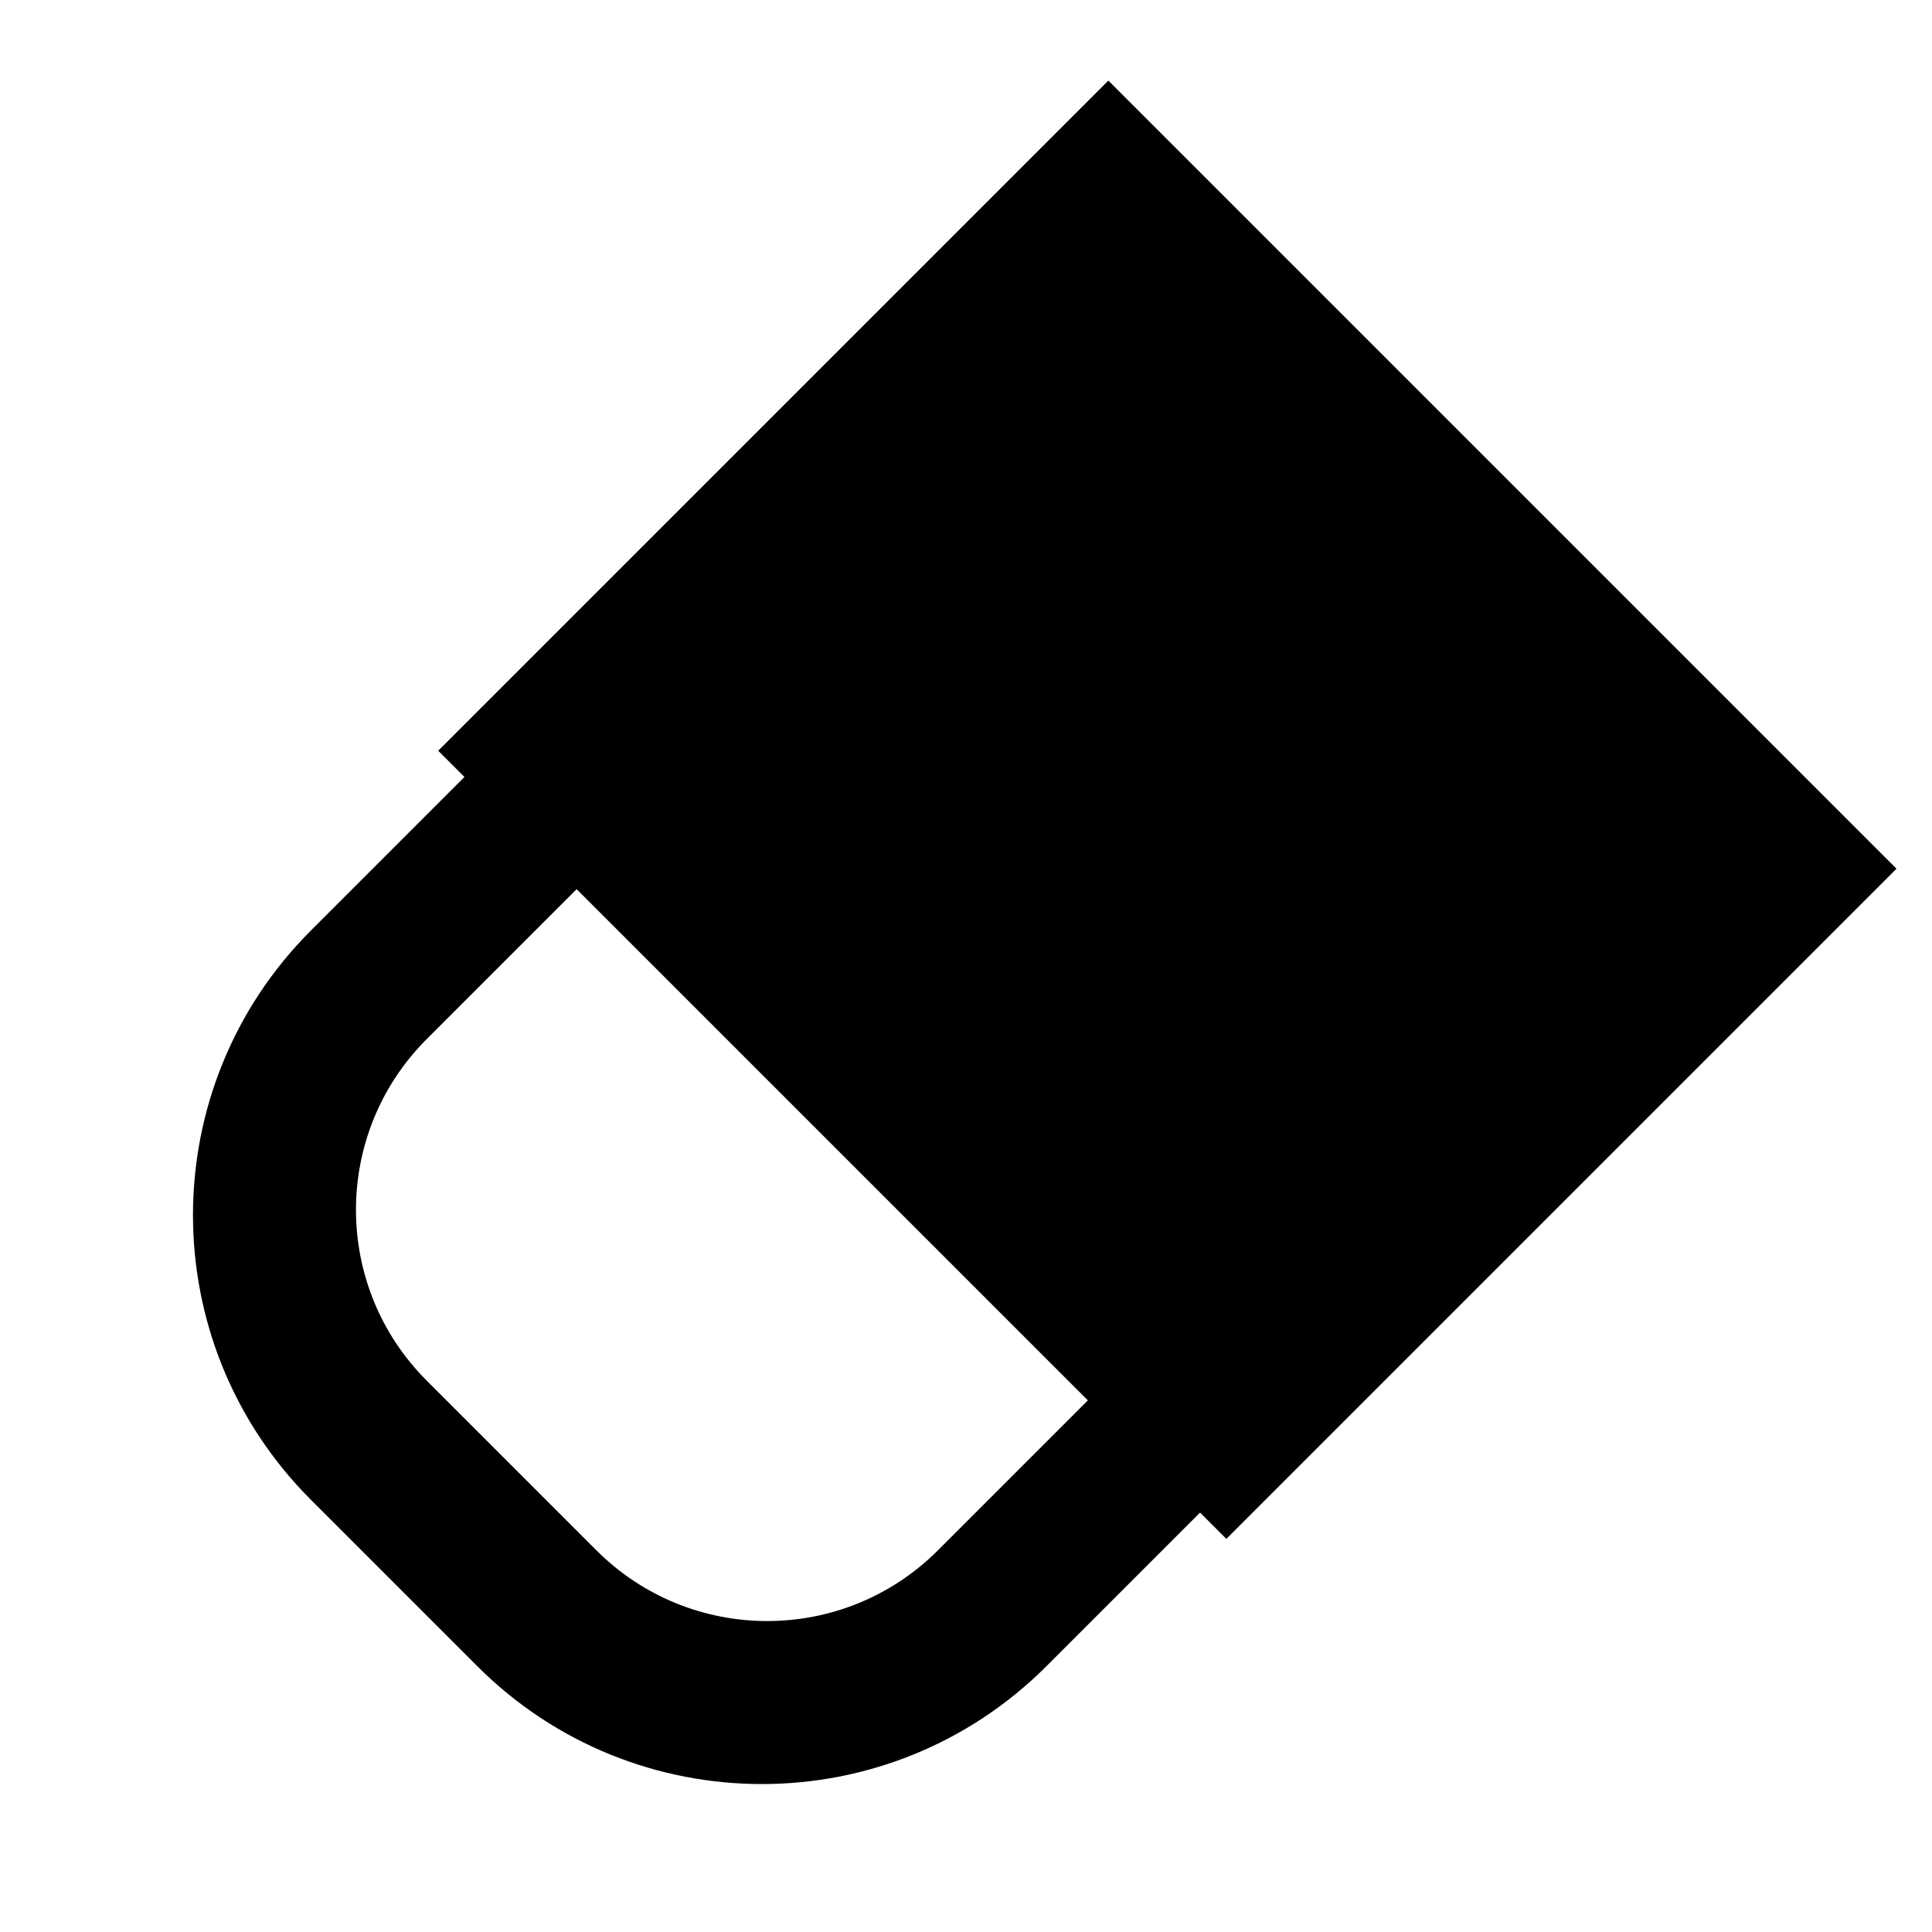 <?xml version="1.0" encoding="UTF-8"?>
<svg width="24px" height="24px" viewBox="0 0 24 24" version="1.1" xmlns="http://www.w3.org/2000/svg" xmlns:xlink="http://www.w3.org/1999/xlink">
    <!-- Generator: Sketch 50 (54983) - http://www.bohemiancoding.com/sketch -->
    <title>Icon_Eraser</title>
    <desc>Created with Sketch.</desc>
    <defs></defs>
    <g id="Icon_Eraser" stroke="none" stroke-width="1" fill="none" fill-rule="evenodd">
        <path d="M9.742,6.318 L9.742,5.857 L21.515,5.857 L21.515,19.703 L9.742,19.703 L9.742,19.241 L7.044,19.241 C4.282,19.241 2.044,17.003 2.044,14.241 L2.044,11.318 C2.044,8.557 4.282,6.318 7.044,6.318 L9.742,6.318 Z M9.742,8.289 L7.108,8.289 C5.451,8.289 4.108,9.632 4.108,11.289 L4.108,14.27 C4.108,15.927 5.451,17.27 7.108,17.27 L9.742,17.27 L9.742,8.289 Z" id="Combined-Shape" fill="#000000" transform="translate(11.78, 12.78) rotate(-45) translate(-11.78, -12.78) "></path>
    </g>
</svg>